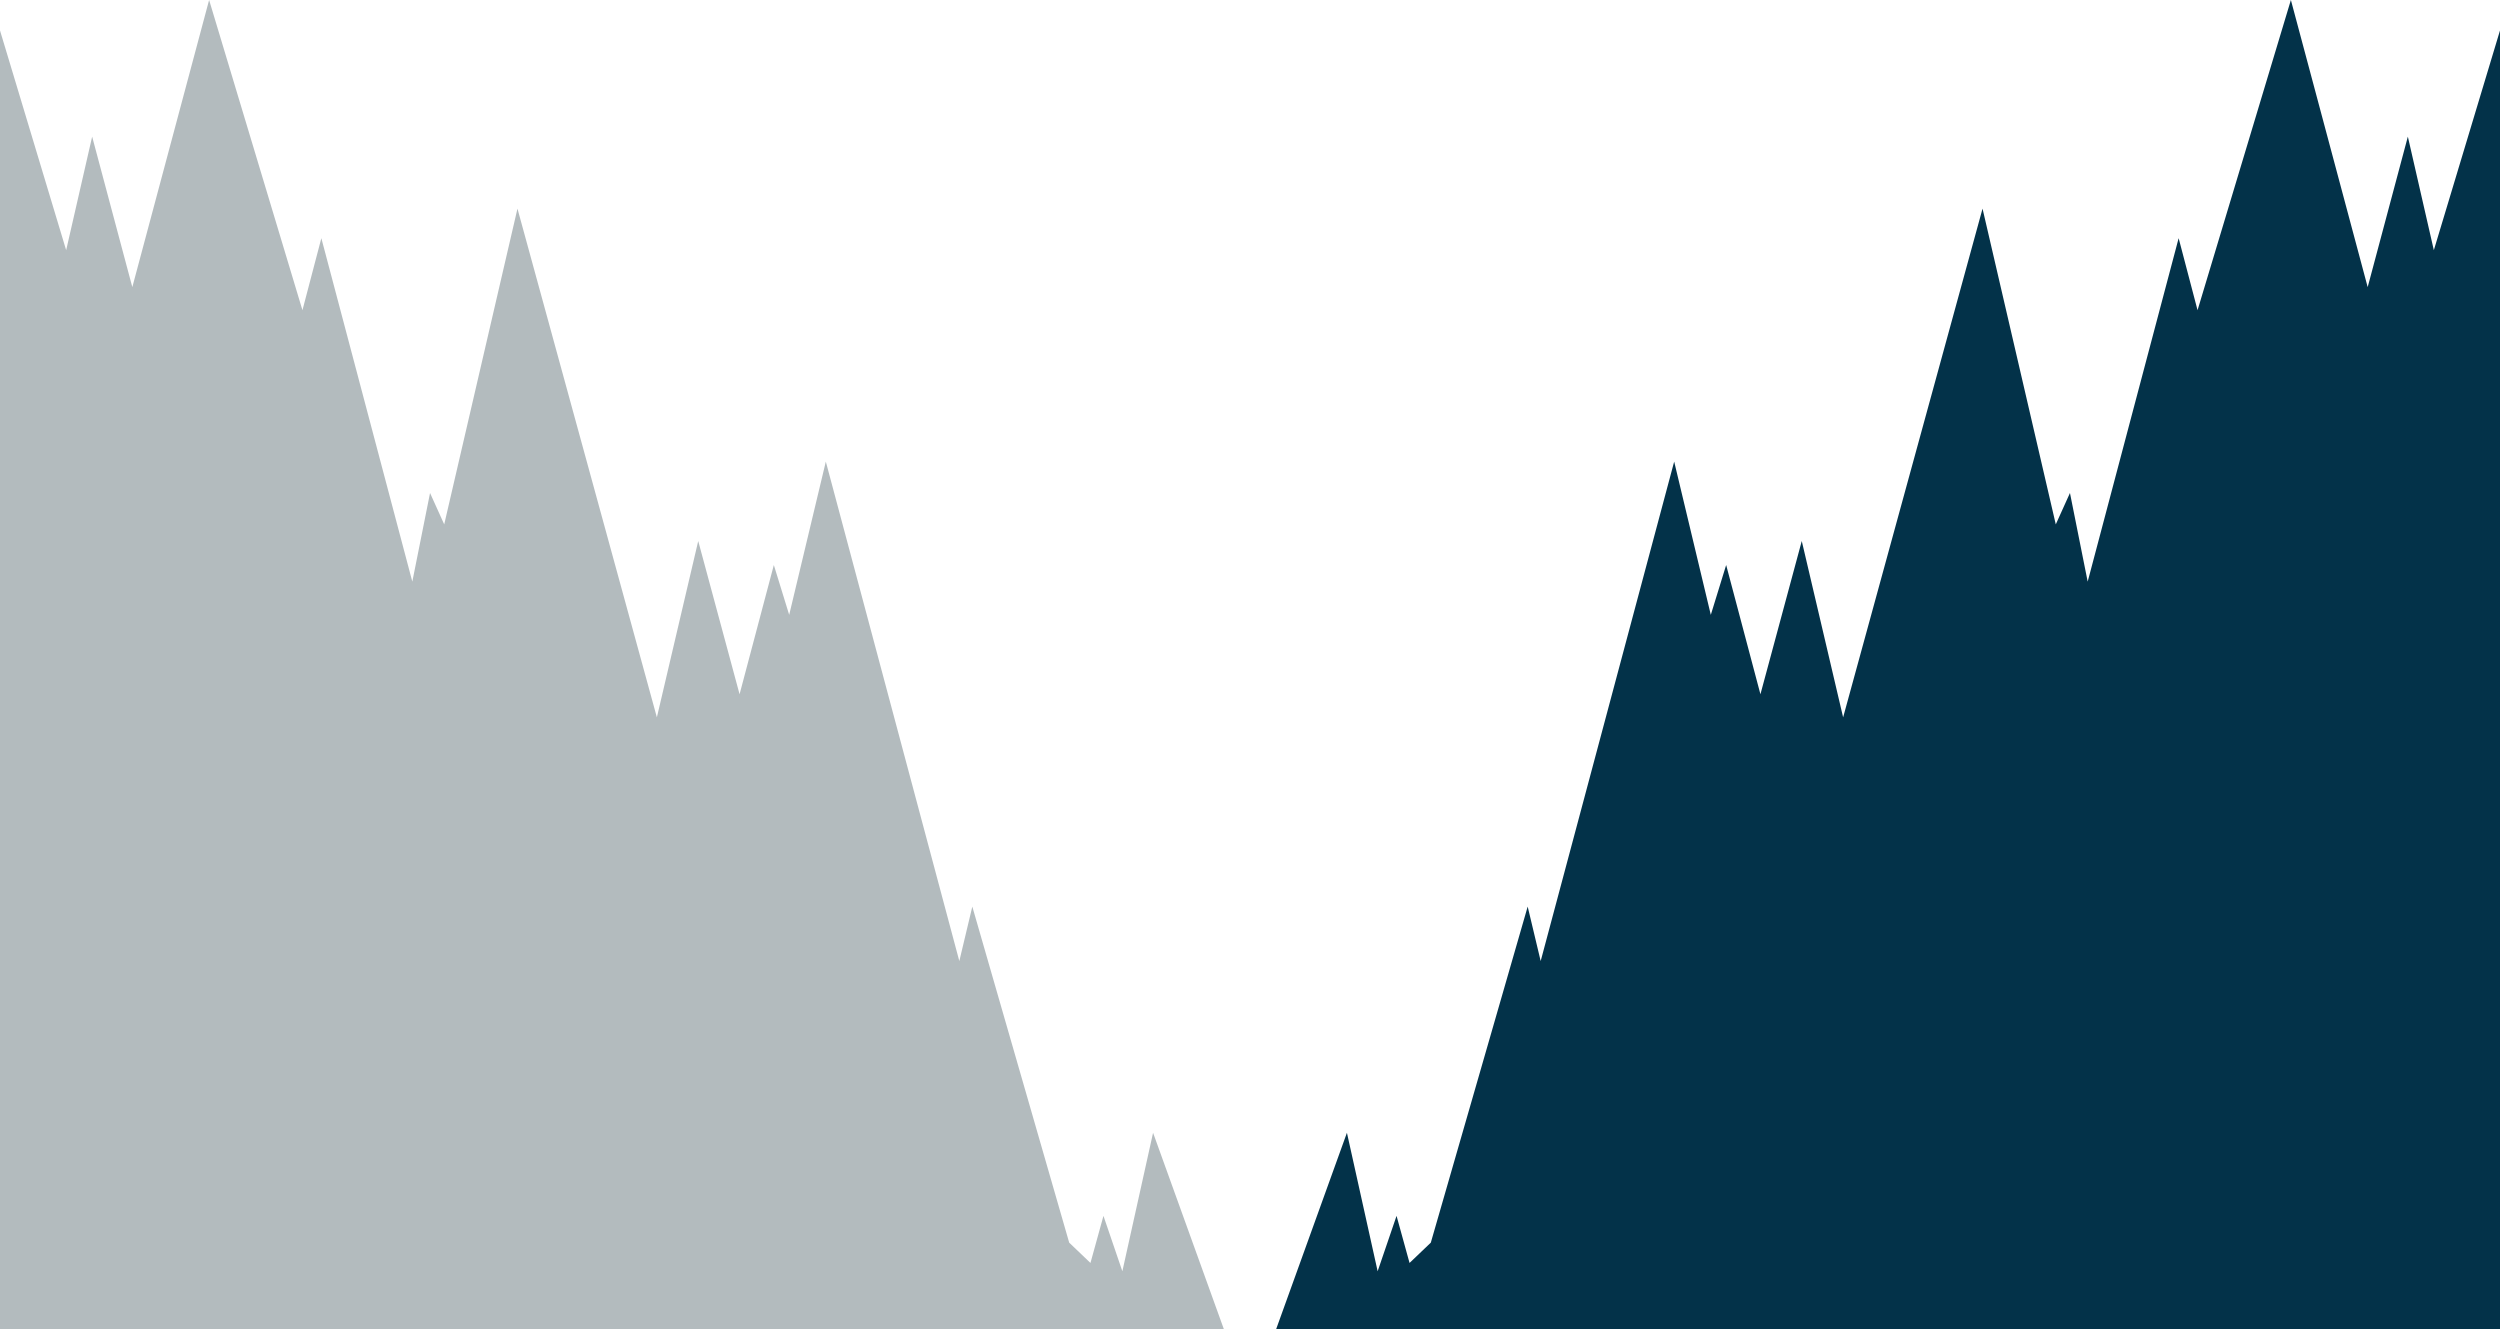<svg width="1920" height="1021" viewBox="0 0 1920 1021" fill="none" xmlns="http://www.w3.org/2000/svg">
<path d="M1920 23.398V1021H980L1034.44 869.977L1058.03 976.331L1072.55 933.79L1082.53 969.95L1098.86 954.351L1173.26 696.265L1183.24 738.098L1285.77 354.514L1313.9 472.212L1325.69 433.925L1352.01 533.189L1383.76 415.49L1415.52 550.915L1522.59 160.24L1578.84 402.728L1589.73 378.621L1603.34 446.688L1673.2 182.929L1687.72 238.233L1759.4 0L1818.38 220.508L1849.23 104.936L1869.19 192.147L1920 23.398Z" fill="#033249"/>
<path d="M0 23.398V1021H940L885.56 869.977L861.969 976.331L847.452 933.79L837.471 969.95L821.139 954.351L746.737 696.265L736.757 738.098L634.228 354.514L606.1 472.212L594.305 433.925L567.992 533.189L536.236 415.49L504.479 550.915L397.413 160.24L341.158 402.728L330.27 378.621L316.66 446.688L246.795 182.929L232.278 238.233L160.599 0L101.622 220.508L70.772 104.936L50.811 192.147L0 23.398Z" fill="#021C27" fill-opacity="0.3"/>
</svg>
